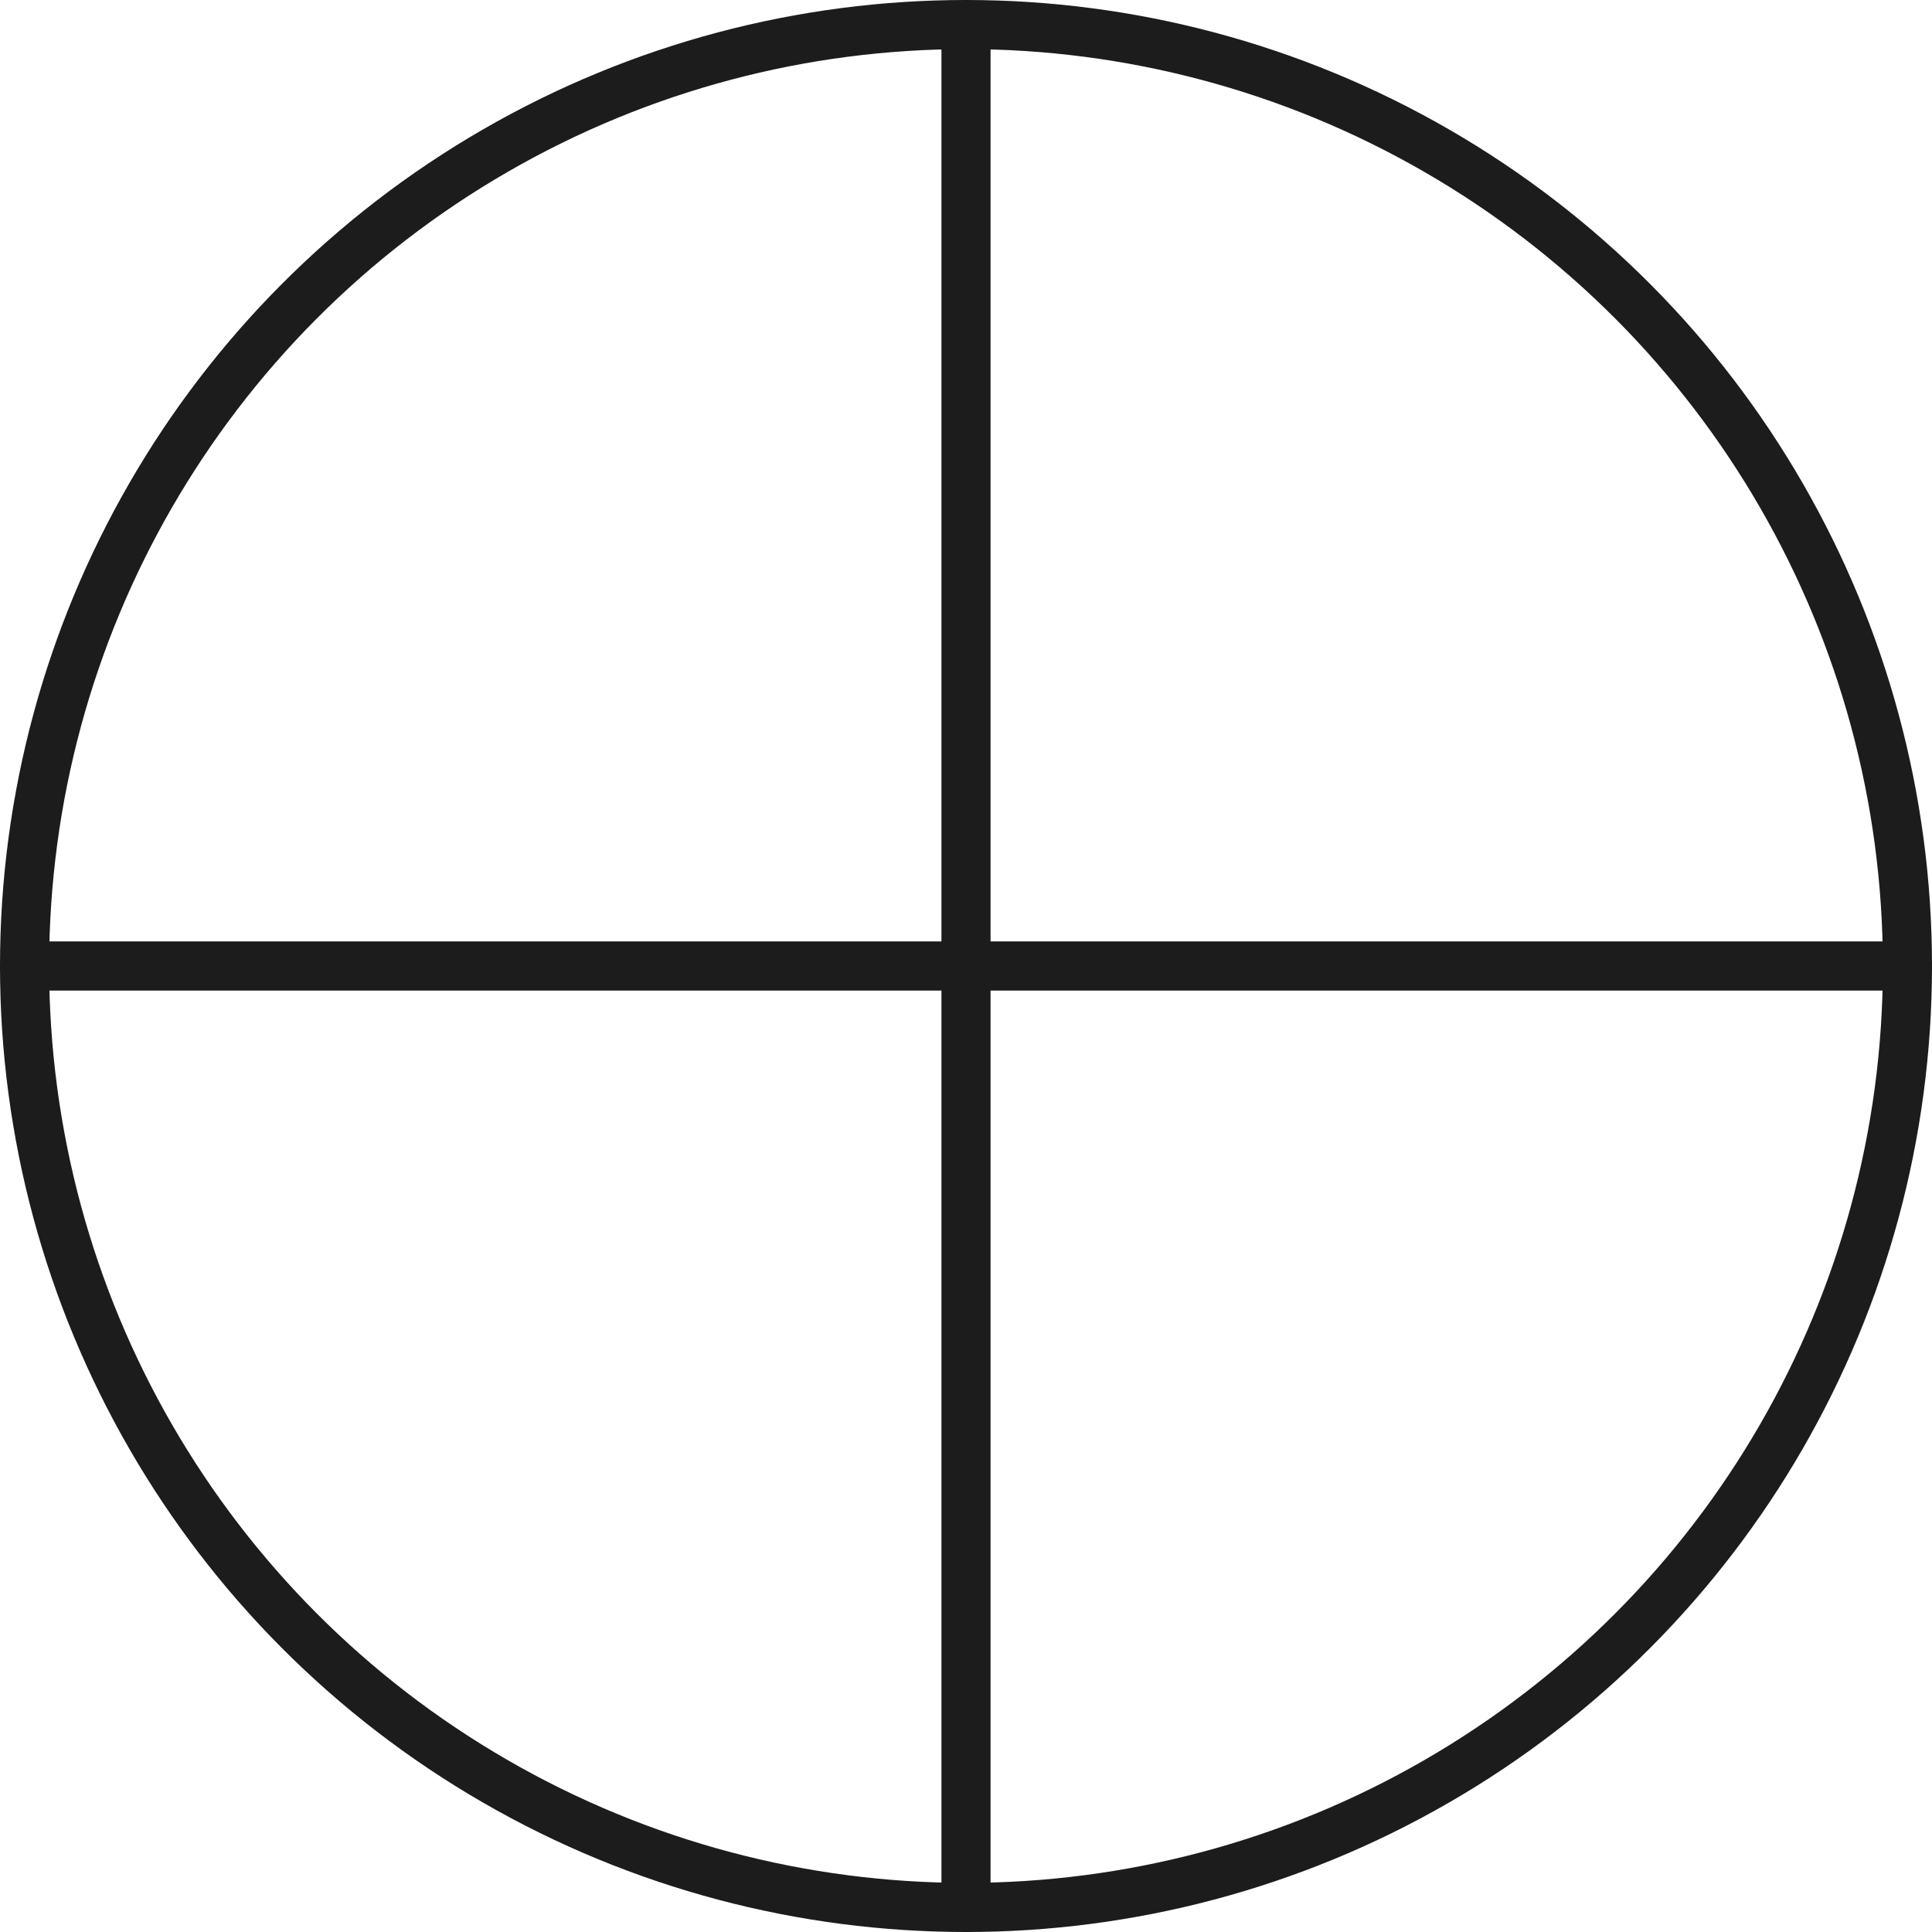 <?xml version="1.0" encoding="UTF-8" standalone="no"?>
<!-- Created with Inkscape (http://www.inkscape.org/) -->

<svg
   width="118"
   height="118"
   viewBox="0 0 118 118"
   version="1.1"
   id="svg1"
   xml:space="preserve"
   inkscape:version="1.4 (86a8ad7, 2024-10-11)"
   sodipodi:docname="wheel_spinner.svg"
   xmlns:inkscape="http://www.inkscape.org/namespaces/inkscape"
   xmlns:sodipodi="http://sodipodi.sourceforge.net/DTD/sodipodi-0.dtd"
   xmlns="http://www.w3.org/2000/svg"
   xmlns:svg="http://www.w3.org/2000/svg"><sodipodi:namedview
     id="namedview1"
     pagecolor="#505050"
     bordercolor="#eeeeee"
     borderopacity="1"
     inkscape:showpageshadow="0"
     inkscape:pageopacity="0"
     inkscape:pagecheckerboard="0"
     inkscape:deskcolor="#505050"
     inkscape:document-units="px"
     inkscape:zoom="4.0603398"
     inkscape:cx="35.465012"
     inkscape:cy="74.993723"
     inkscape:window-width="1680"
     inkscape:window-height="979"
     inkscape:window-x="-8"
     inkscape:window-y="-8"
     inkscape:window-maximized="1"
     inkscape:current-layer="layer1" /><defs
     id="defs1"><clipPath
       clipPathUnits="userSpaceOnUse"
       id="clipPath4"><rect
         style="fill:#4d4d4d;fill-opacity:1;stroke:none;stroke-width:4;stroke-linecap:butt;stroke-linejoin:miter;stroke-miterlimit:13.1;stroke-dasharray:none"
         id="rect4"
         width="21.484"
         height="21.484"
         x="13.258"
         y="13.258" /></clipPath></defs><g
     inkscape:label="Layer 1"
     inkscape:groupmode="layer"
     id="layer1"
     transform="translate(-197,-197)"><circle
       style="fill:none;stroke:#1c1c1c;stroke-width:3;stroke-miterlimit:13.1;stroke-dasharray:none"
       id="path1"
       cy="256"
       cx="256"
       r="57.5" /><path
       style="fill:none;stroke:#1c1c1c;stroke-linecap:round;stroke-linejoin:round;stroke-miterlimit:13.1;stroke-dashoffset:1;stroke-width:3;stroke-dasharray:none"
       d="m 256,198.5 v 115"
       id="path2" /><path
       style="fill:none;stroke:#1c1c1c;stroke-width:3;stroke-linecap:round;stroke-linejoin:round;stroke-miterlimit:13.1;stroke-dasharray:none;stroke-dashoffset:1"
       d="m 198.5,256 h 115"
       id="path3" /></g></svg>
